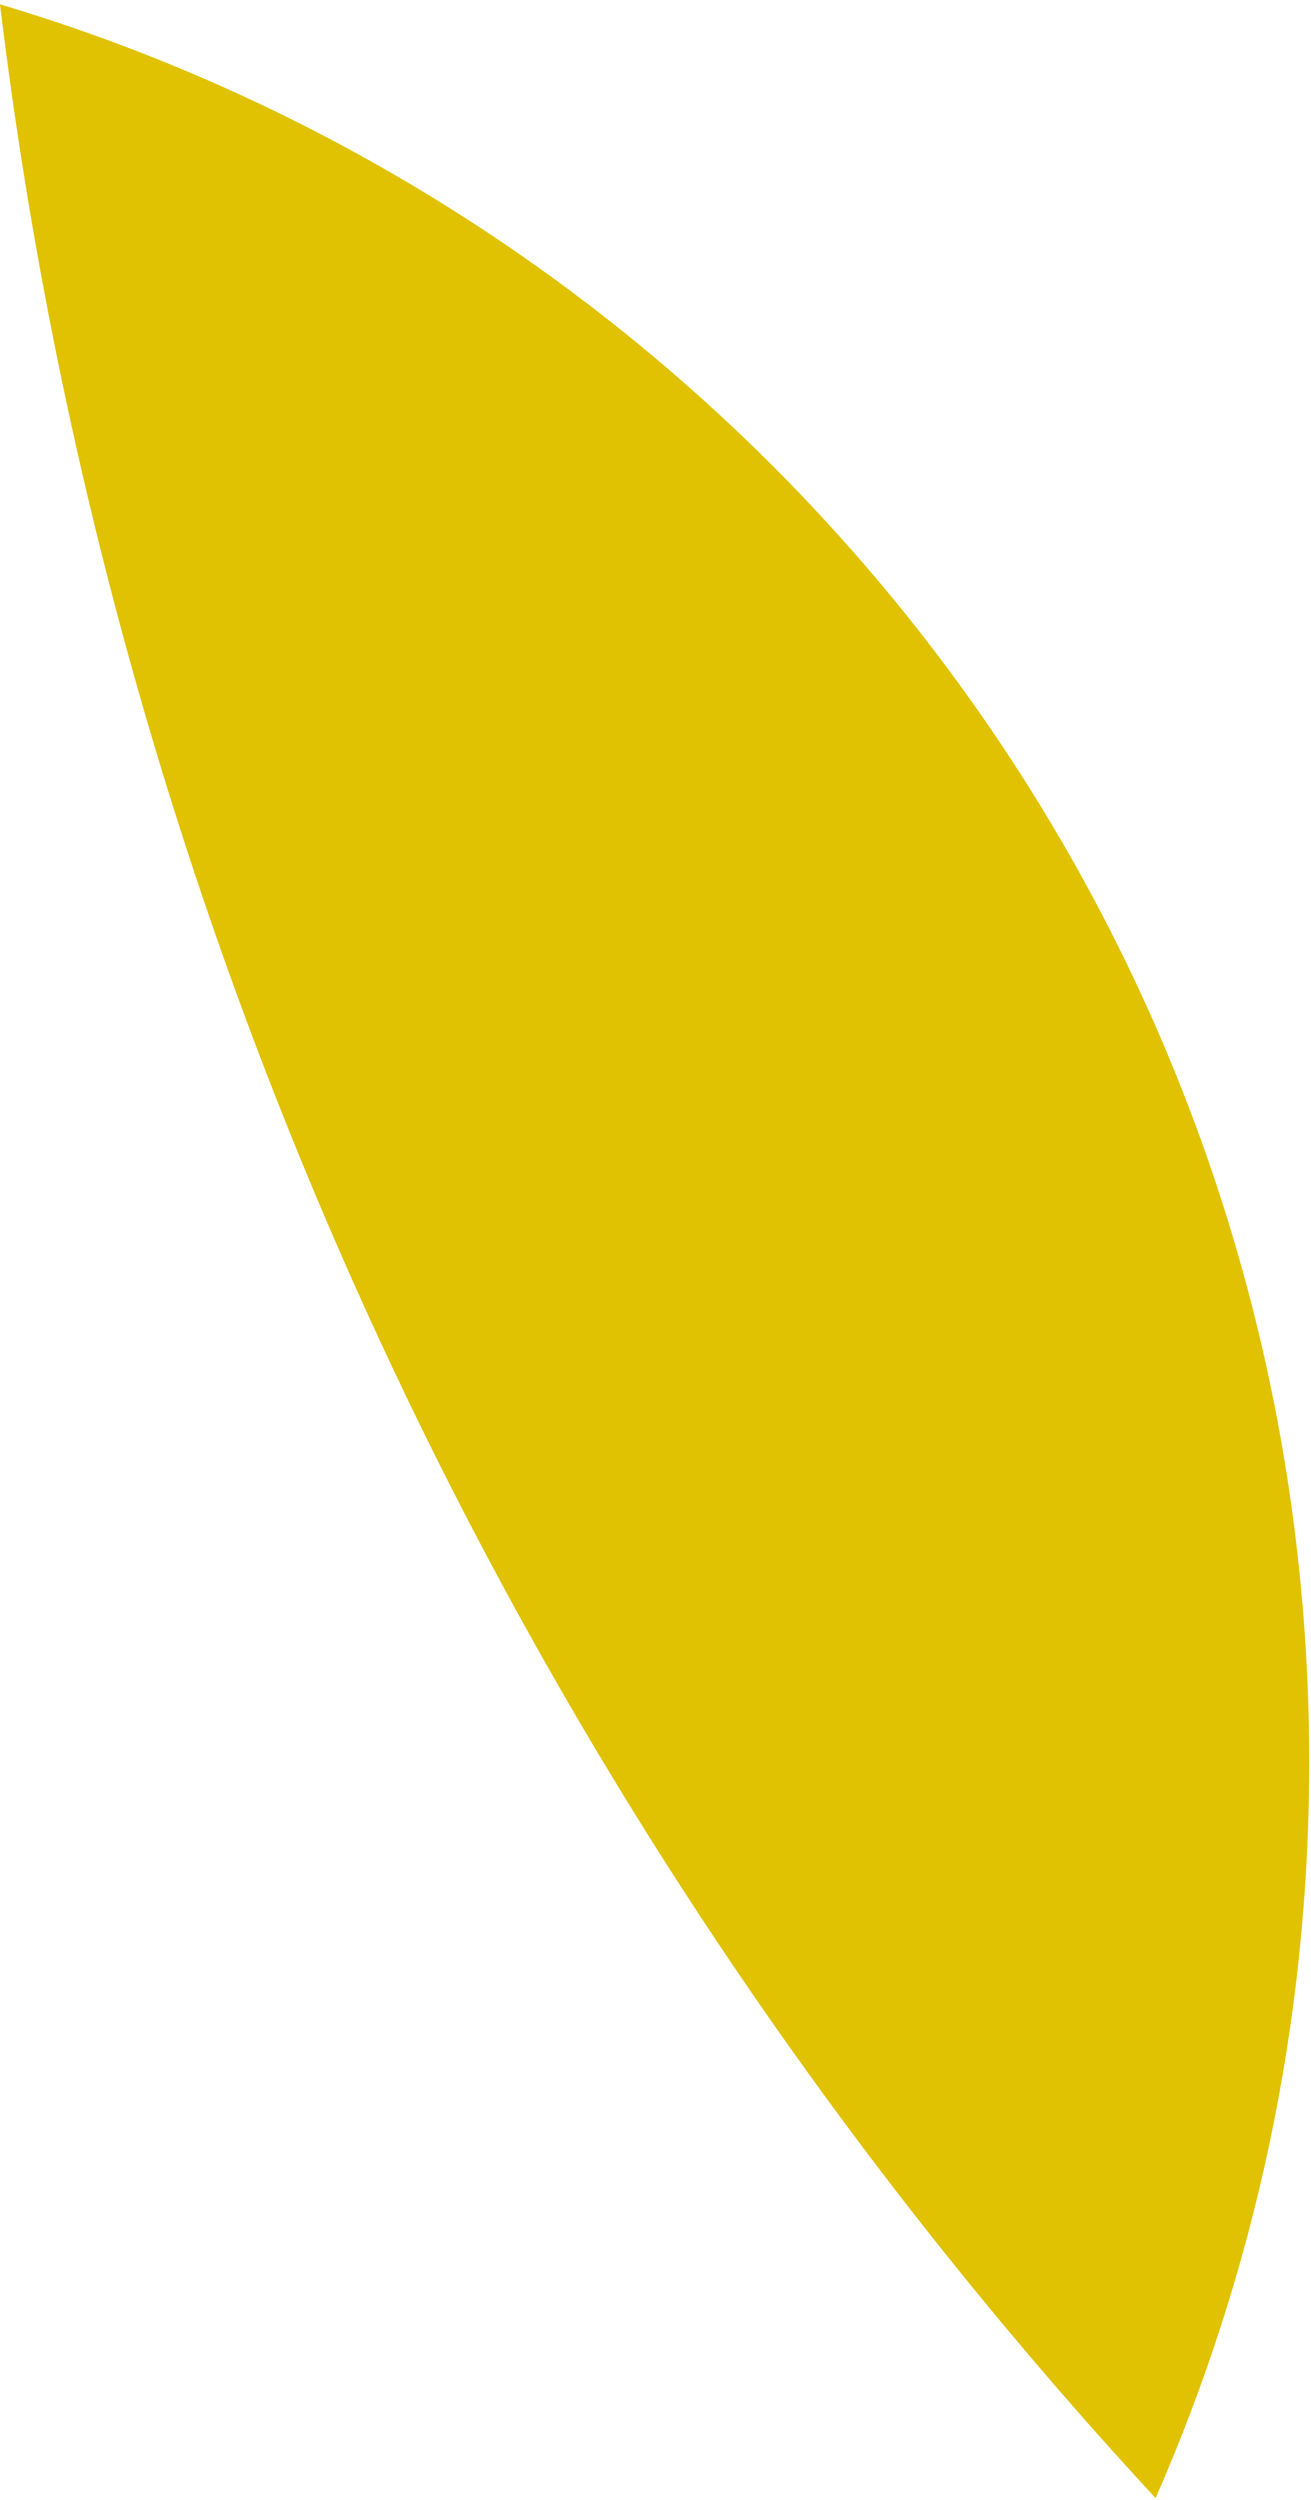 <svg width="128" height="244" viewBox="0 0 128 244" fill="none" xmlns="http://www.w3.org/2000/svg">
<path fill-rule="evenodd" clip-rule="evenodd" d="M112.827 243.836C52.101 178.191 11.292 93.853 5.03143e-05 0.422C73.923 22.438 127.824 90.924 127.824 171.999C127.824 197.549 122.472 221.847 112.827 243.836Z" fill="#E0C202"/>
</svg>

